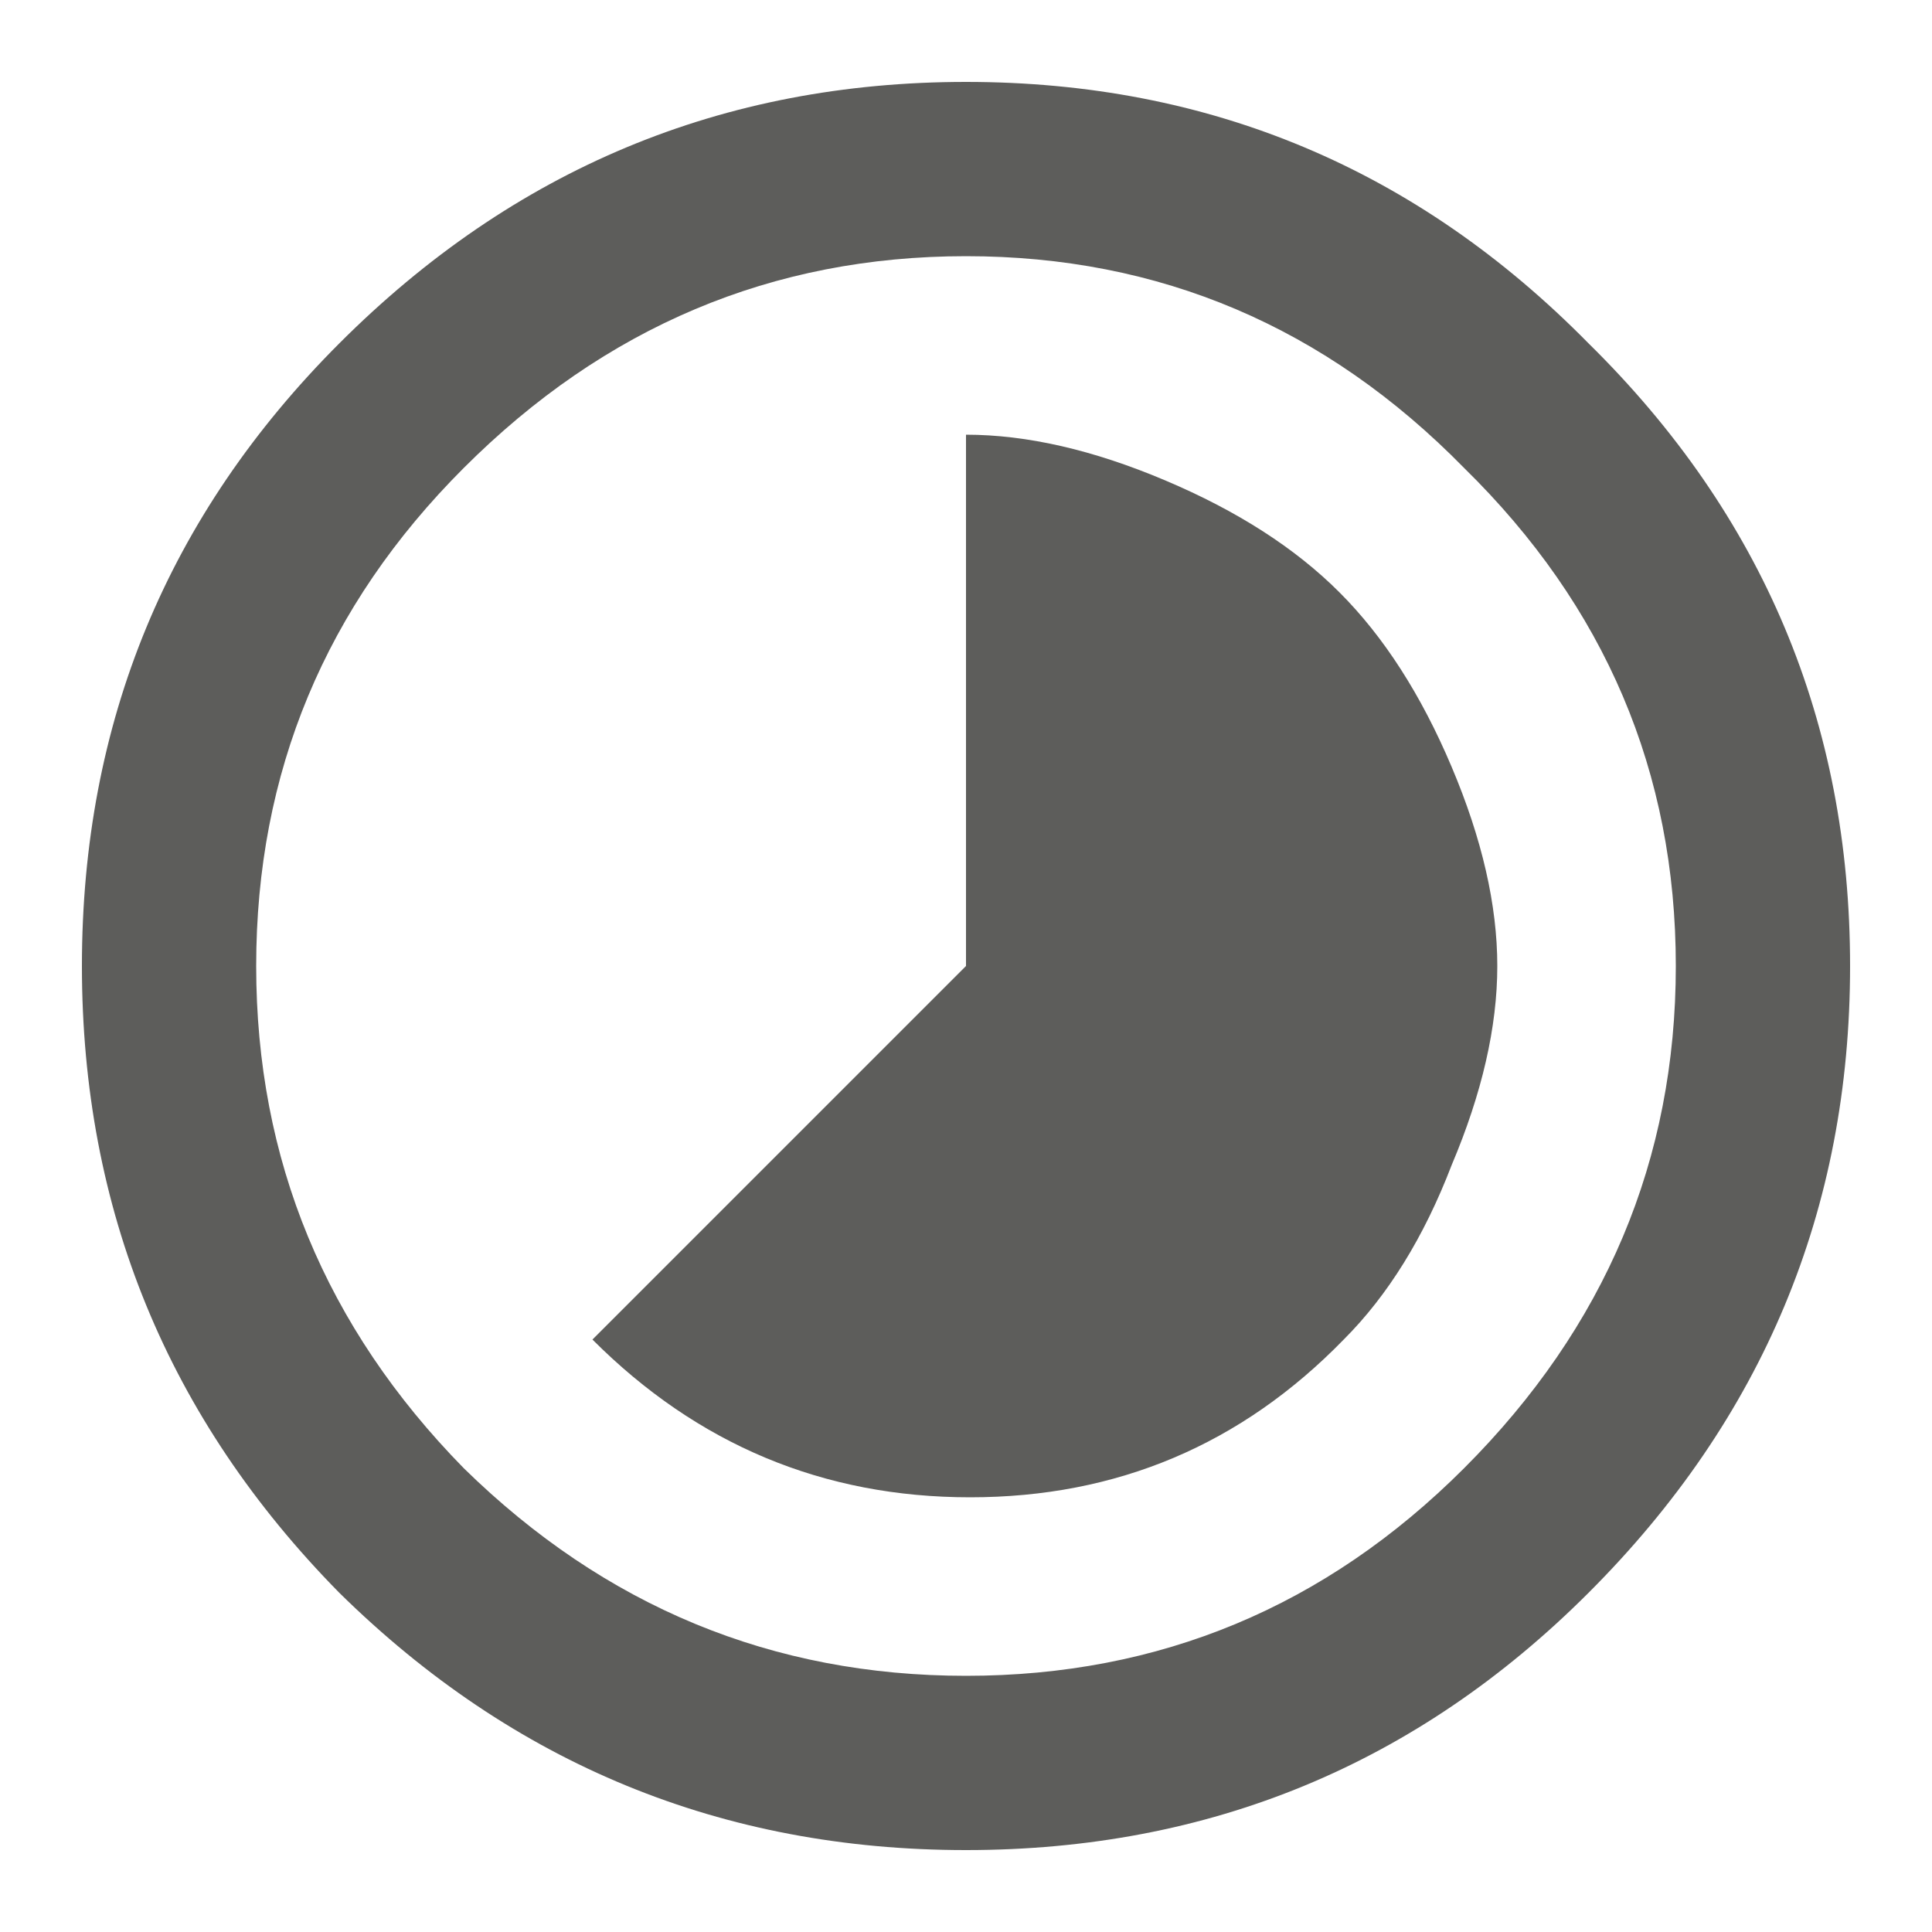 <svg width="20" height="20" viewBox="0 0 20 20" fill="none" xmlns="http://www.w3.org/2000/svg">
<path d="M4.801 15.199C6.262 16.631 7.995 17.348 10 17.348C12.005 17.348 13.724 16.631 15.156 15.199C16.617 13.738 17.348 12.005 17.348 10C17.348 7.995 16.617 6.276 15.156 4.844C13.724 3.383 12.005 2.652 10 2.652C7.995 2.652 6.262 3.383 4.801 4.844C3.368 6.276 2.652 7.995 2.652 10C2.652 12.005 3.368 13.738 4.801 15.199ZM3.512 3.555C5.316 1.75 7.479 0.848 10 0.848C12.521 0.848 14.669 1.75 16.445 3.555C18.25 5.331 19.152 7.479 19.152 10C19.152 12.521 18.25 14.684 16.445 16.488C14.669 18.264 12.521 19.152 10 19.152C7.479 19.152 5.316 18.264 3.512 16.488C1.736 14.684 0.848 12.521 0.848 10C0.848 7.479 1.736 5.331 3.512 3.555ZM12.062 4.973C12.807 5.288 13.409 5.674 13.867 6.133C14.325 6.591 14.712 7.193 15.027 7.938C15.342 8.682 15.5 9.37 15.5 10C15.5 10.63 15.342 11.318 15.027 12.062C14.741 12.807 14.368 13.409 13.91 13.867C12.85 14.956 11.561 15.5 10.043 15.5C8.525 15.5 7.221 14.956 6.133 13.867L10 10V4.5C10.63 4.5 11.318 4.658 12.062 4.973Z" fill="#5D5D5B"/>
</svg>
